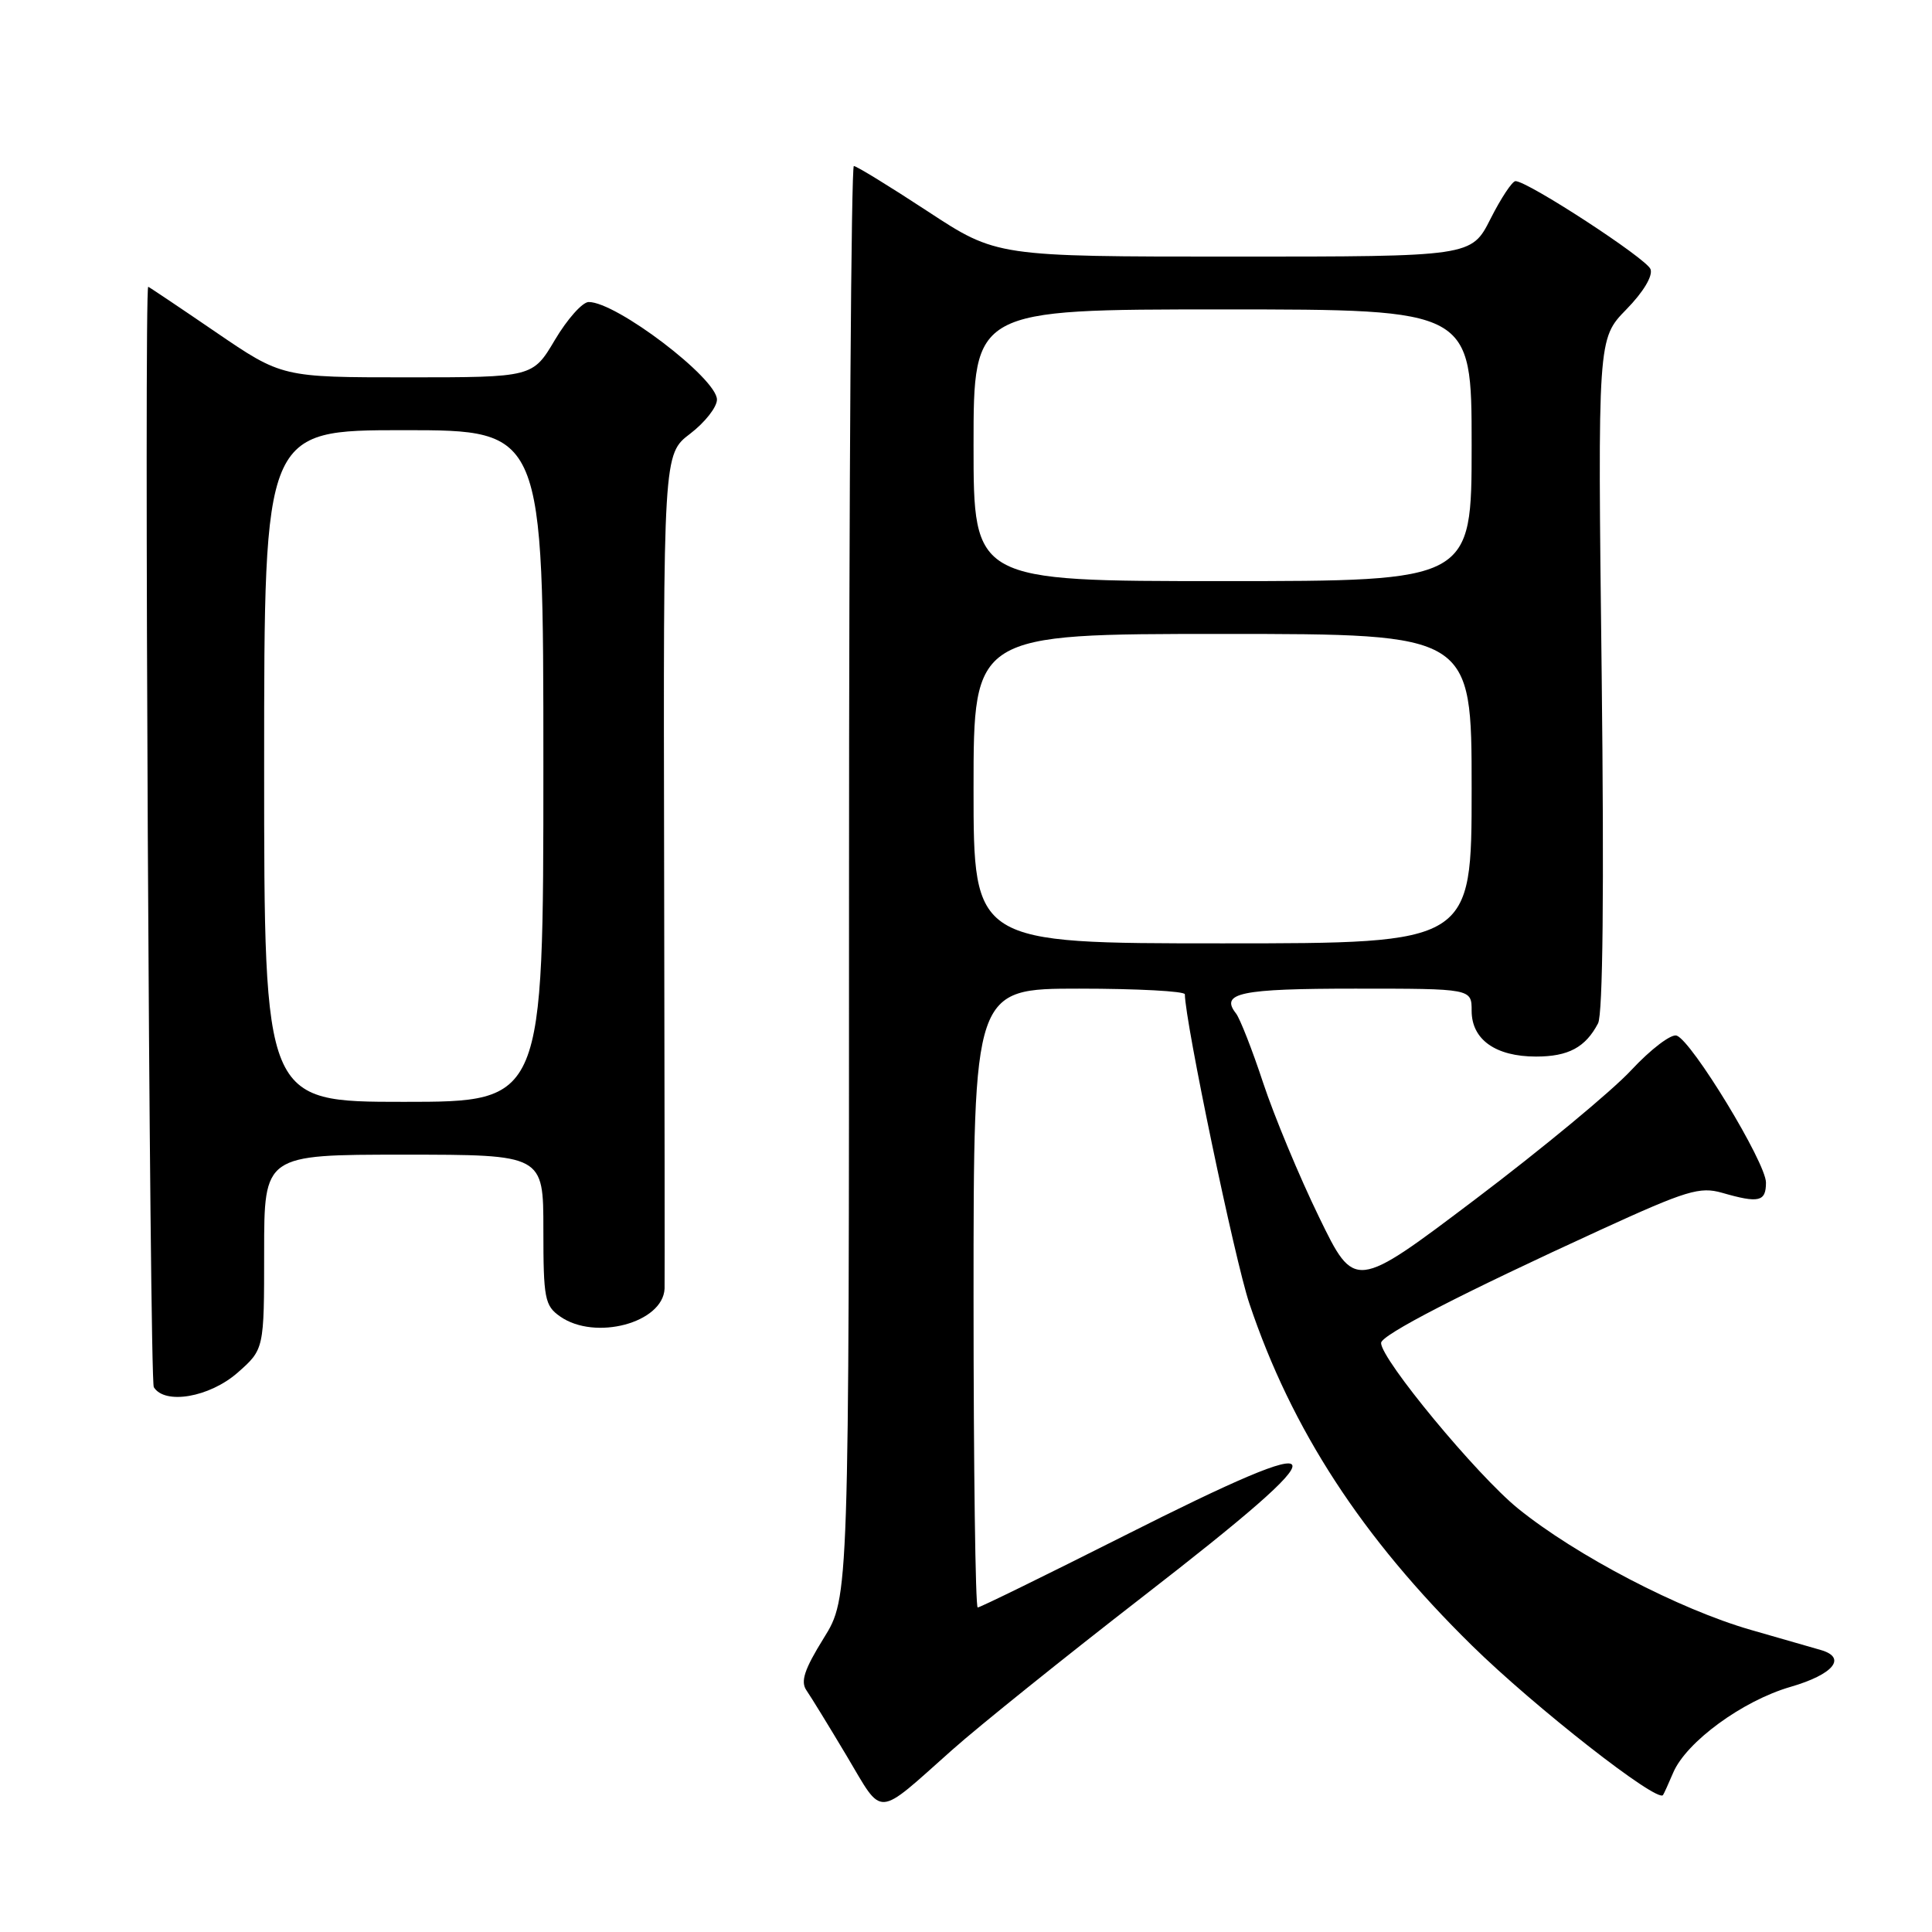 <?xml version="1.0" encoding="UTF-8" standalone="no"?>
<!DOCTYPE svg PUBLIC "-//W3C//DTD SVG 1.1//EN" "http://www.w3.org/Graphics/SVG/1.1/DTD/svg11.dtd" >
<svg xmlns="http://www.w3.org/2000/svg" xmlns:xlink="http://www.w3.org/1999/xlink" version="1.1" viewBox="0 0 256 256">
 <g >
 <path fill="currentColor"
d=" M 126.17 231.87 C 129.65 228.77 141.05 219.61 151.50 211.51 C 178.52 190.57 177.98 188.86 148.95 203.50 C 138.59 208.72 129.86 213.00 129.55 213.00 C 129.25 213.00 129.00 194.55 129.00 172.00 C 129.00 131.00 129.00 131.00 143.00 131.00 C 150.70 131.00 157.00 131.34 157.00 131.75 C 157.03 135.36 163.62 166.99 165.55 172.73 C 171.15 189.42 180.44 203.70 195.04 218.04 C 203.36 226.21 219.64 238.95 220.36 237.85 C 220.49 237.66 221.10 236.32 221.71 234.88 C 223.46 230.80 230.90 225.36 237.25 223.52 C 242.95 221.87 244.78 219.64 241.25 218.63 C 240.29 218.36 236.12 217.16 232.00 215.97 C 222.52 213.25 208.85 206.12 201.15 199.89 C 195.70 195.47 183.00 180.13 183.00 177.95 C 183.00 176.89 193.68 171.39 212.19 162.91 C 223.46 157.75 225.24 157.21 228.18 158.05 C 233.07 159.46 234.00 159.24 234.00 156.70 C 234.00 154.06 224.17 137.89 222.16 137.22 C 221.43 136.98 218.73 139.03 216.16 141.79 C 213.60 144.55 204.30 152.25 195.50 158.90 C 179.50 170.99 179.50 170.99 174.77 161.25 C 172.16 155.89 168.84 147.90 167.38 143.50 C 165.93 139.10 164.30 134.96 163.78 134.29 C 161.63 131.57 164.33 131.00 179.56 131.00 C 195.00 131.00 195.00 131.00 195.00 133.94 C 195.00 137.75 198.18 140.00 203.53 140.00 C 207.81 140.00 210.08 138.79 211.75 135.60 C 212.39 134.38 212.56 117.91 212.23 89.29 C 211.70 44.89 211.70 44.89 215.49 41.01 C 217.76 38.69 219.04 36.55 218.70 35.66 C 218.16 34.25 202.43 24.00 200.81 24.00 C 200.38 24.00 198.89 26.25 197.50 29.00 C 194.97 34.00 194.97 34.00 163.51 34.00 C 132.06 34.00 132.06 34.00 122.92 28.00 C 117.89 24.70 113.49 22.00 113.14 22.00 C 112.79 22.00 112.50 64.68 112.50 116.84 C 112.50 211.67 112.50 211.67 109.15 217.06 C 106.58 221.20 106.05 222.81 106.86 223.98 C 107.44 224.82 109.85 228.74 112.21 232.70 C 117.10 240.90 115.93 240.97 126.17 231.87 Z  M 31.47 181.90 C 35.00 178.79 35.00 178.79 35.00 165.90 C 35.00 153.00 35.00 153.00 53.50 153.00 C 72.00 153.00 72.00 153.00 72.00 162.94 C 72.00 172.08 72.18 173.01 74.22 174.44 C 78.86 177.69 87.85 175.29 88.06 170.75 C 88.09 170.06 88.06 144.90 88.00 114.84 C 87.89 60.18 87.89 60.18 91.45 57.47 C 93.40 55.98 95.00 53.95 95.00 52.95 C 95.00 50.14 81.64 39.98 78.00 40.02 C 77.17 40.03 75.17 42.28 73.54 45.02 C 70.59 50.00 70.59 50.00 53.98 50.00 C 37.37 50.00 37.37 50.00 28.58 44.00 C 23.75 40.70 19.72 38.00 19.64 38.00 C 19.07 38.00 19.81 182.88 20.38 183.81 C 21.84 186.17 27.75 185.15 31.47 181.90 Z  M 129.00 104.50 C 129.00 84.00 129.00 84.00 162.00 84.00 C 195.00 84.00 195.00 84.00 195.00 104.50 C 195.00 125.00 195.00 125.00 162.00 125.00 C 129.00 125.00 129.00 125.00 129.00 104.50 Z  M 129.00 59.00 C 129.00 41.00 129.00 41.00 162.00 41.00 C 195.00 41.00 195.00 41.00 195.00 59.00 C 195.00 77.00 195.00 77.00 162.00 77.00 C 129.00 77.00 129.00 77.00 129.00 59.00 Z  M 35.00 101.50 C 35.00 57.00 35.00 57.00 53.50 57.00 C 72.00 57.00 72.00 57.00 72.00 101.50 C 72.00 146.00 72.00 146.00 53.50 146.00 C 35.00 146.00 35.00 146.00 35.00 101.50 Z "/>
</g>
</svg>